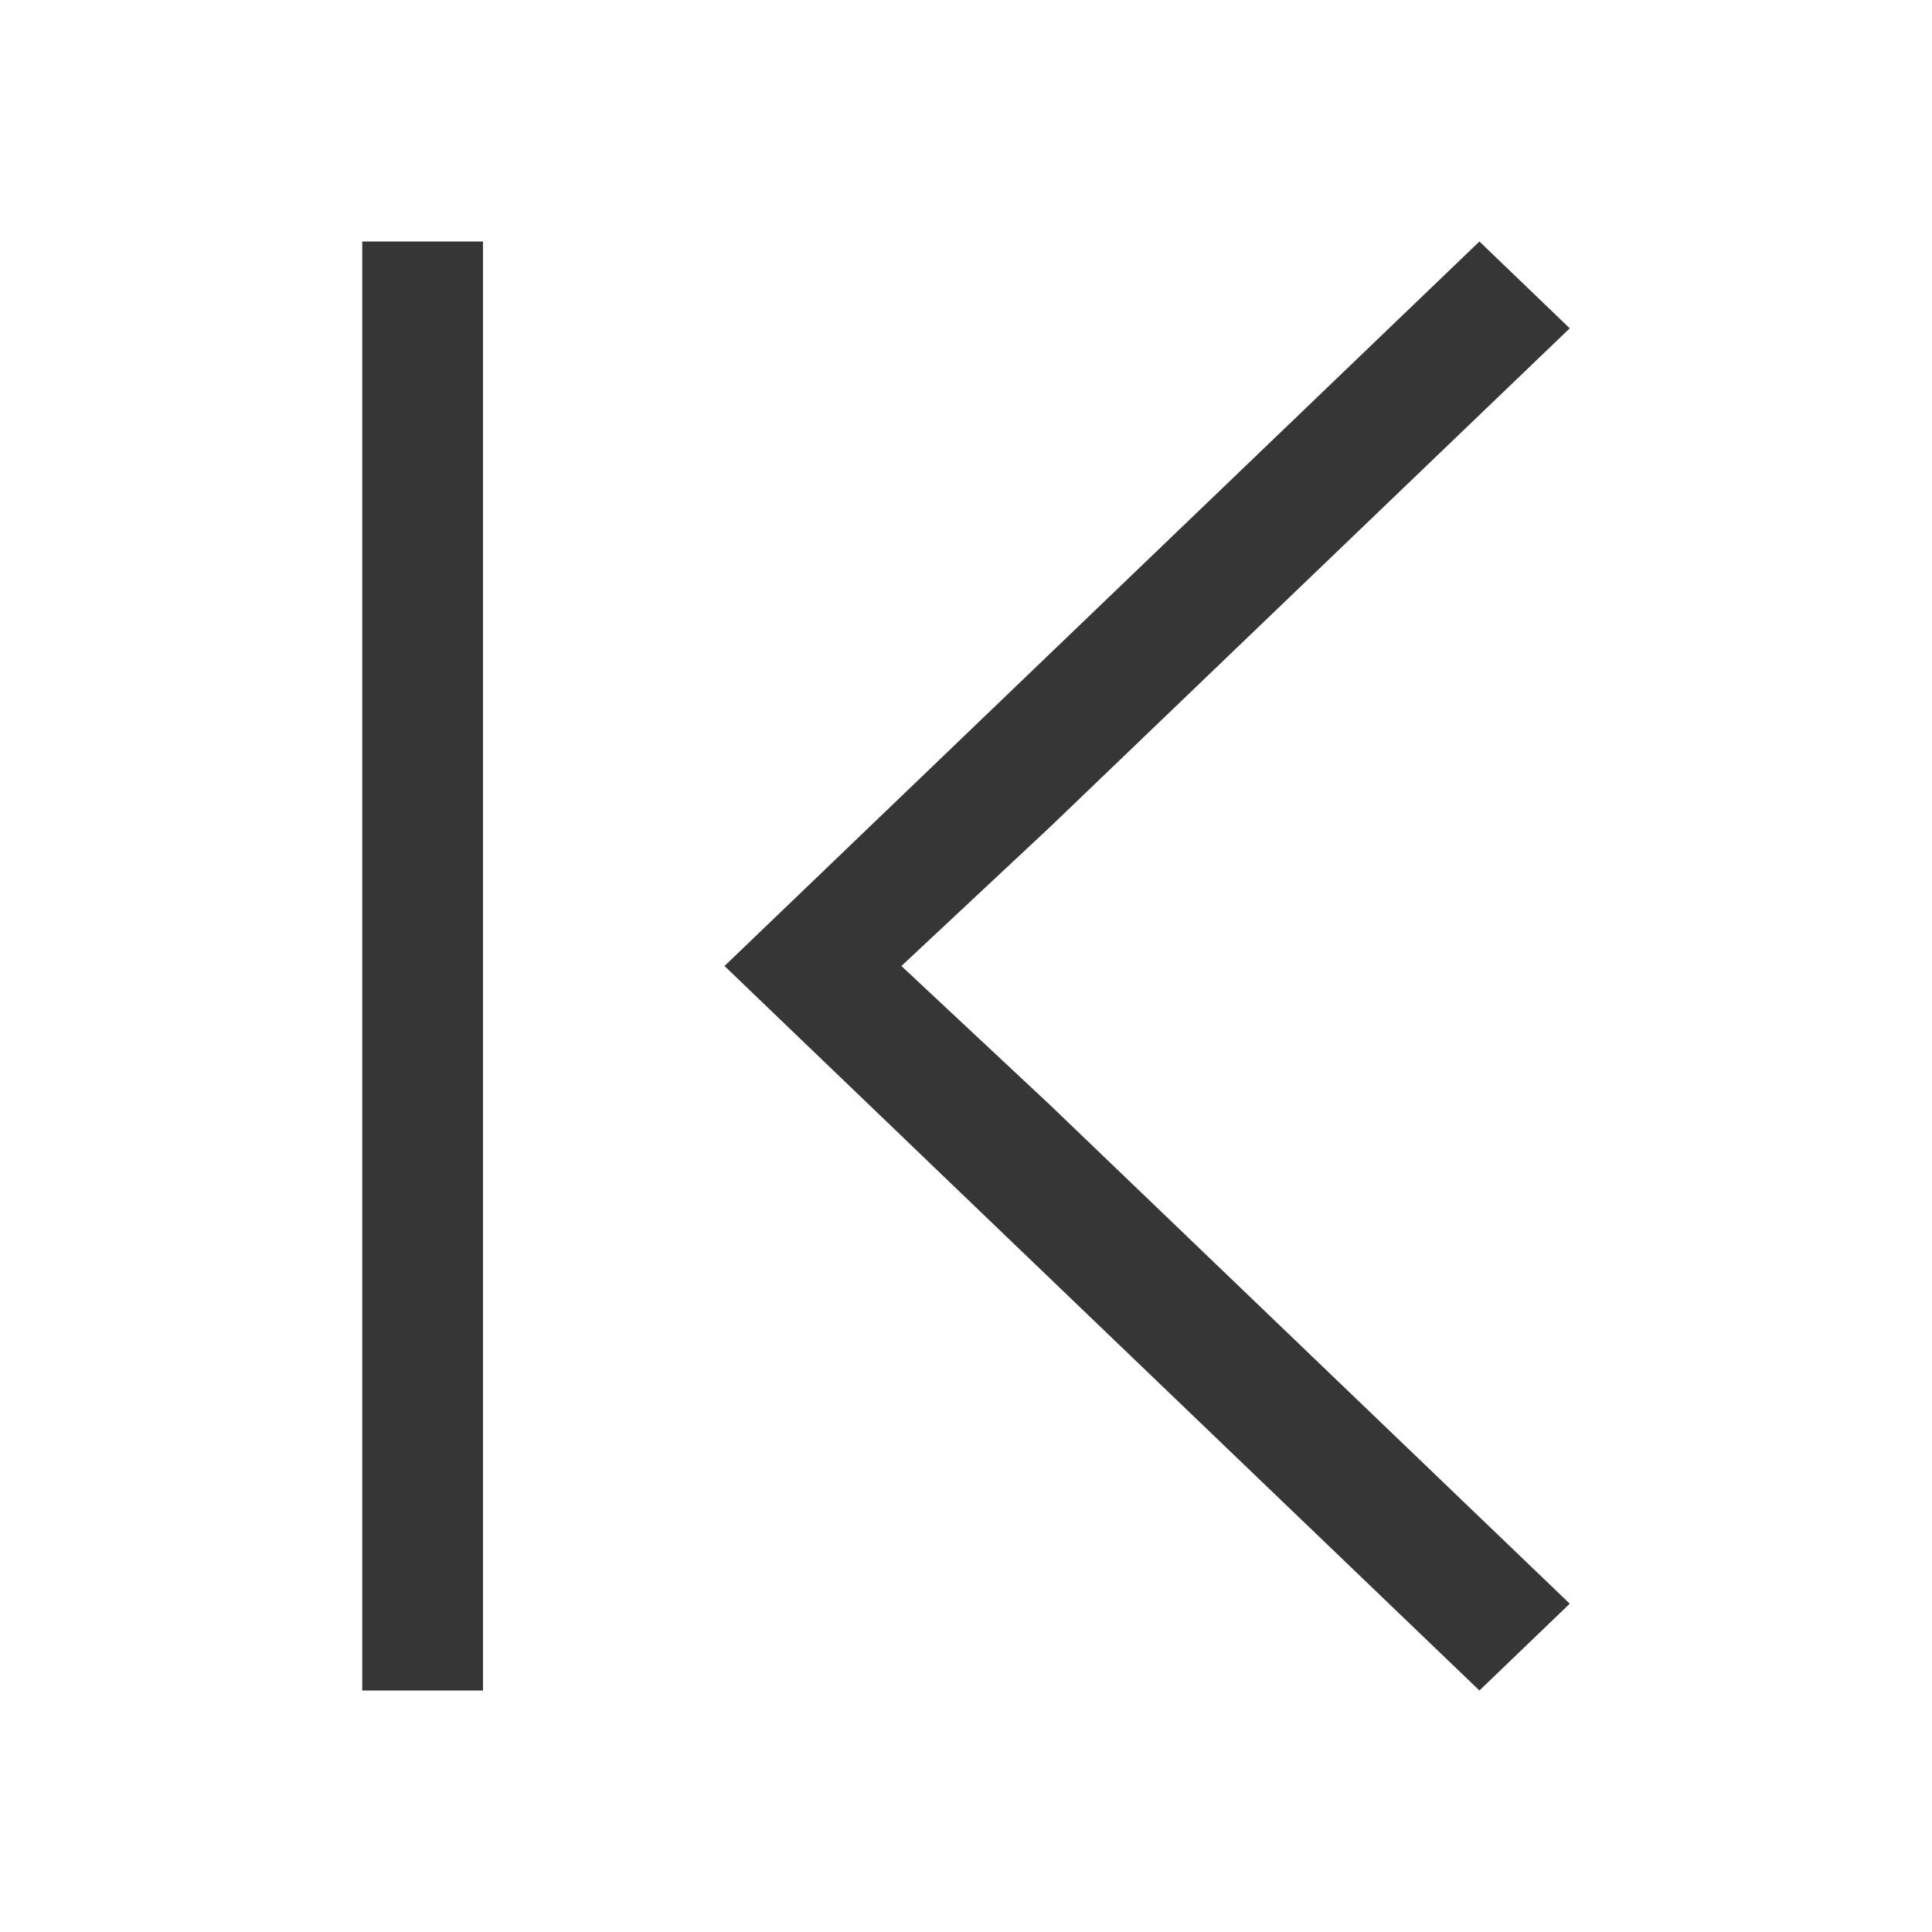 <?xml version="1.0" encoding="UTF-8"?>
<svg viewBox="0 0 16 16" xmlns="http://www.w3.org/2000/svg">
 <defs id="defs3051">
  <style id="current-color-scheme" type="text/css">.ColorScheme-Text {
        color:#363636;
      }</style>
 </defs>
 <path class="ColorScheme-Text" d="m3 2v12h1v-12h-1zm9.252 0-6.252 6 1.953 1.875 4.299 4.125 0.748-0.719-4.299-4.125-1.236-1.156 1.236-1.156 4.299-4.125-0.748-0.719z" fill="currentColor"/>
</svg>
